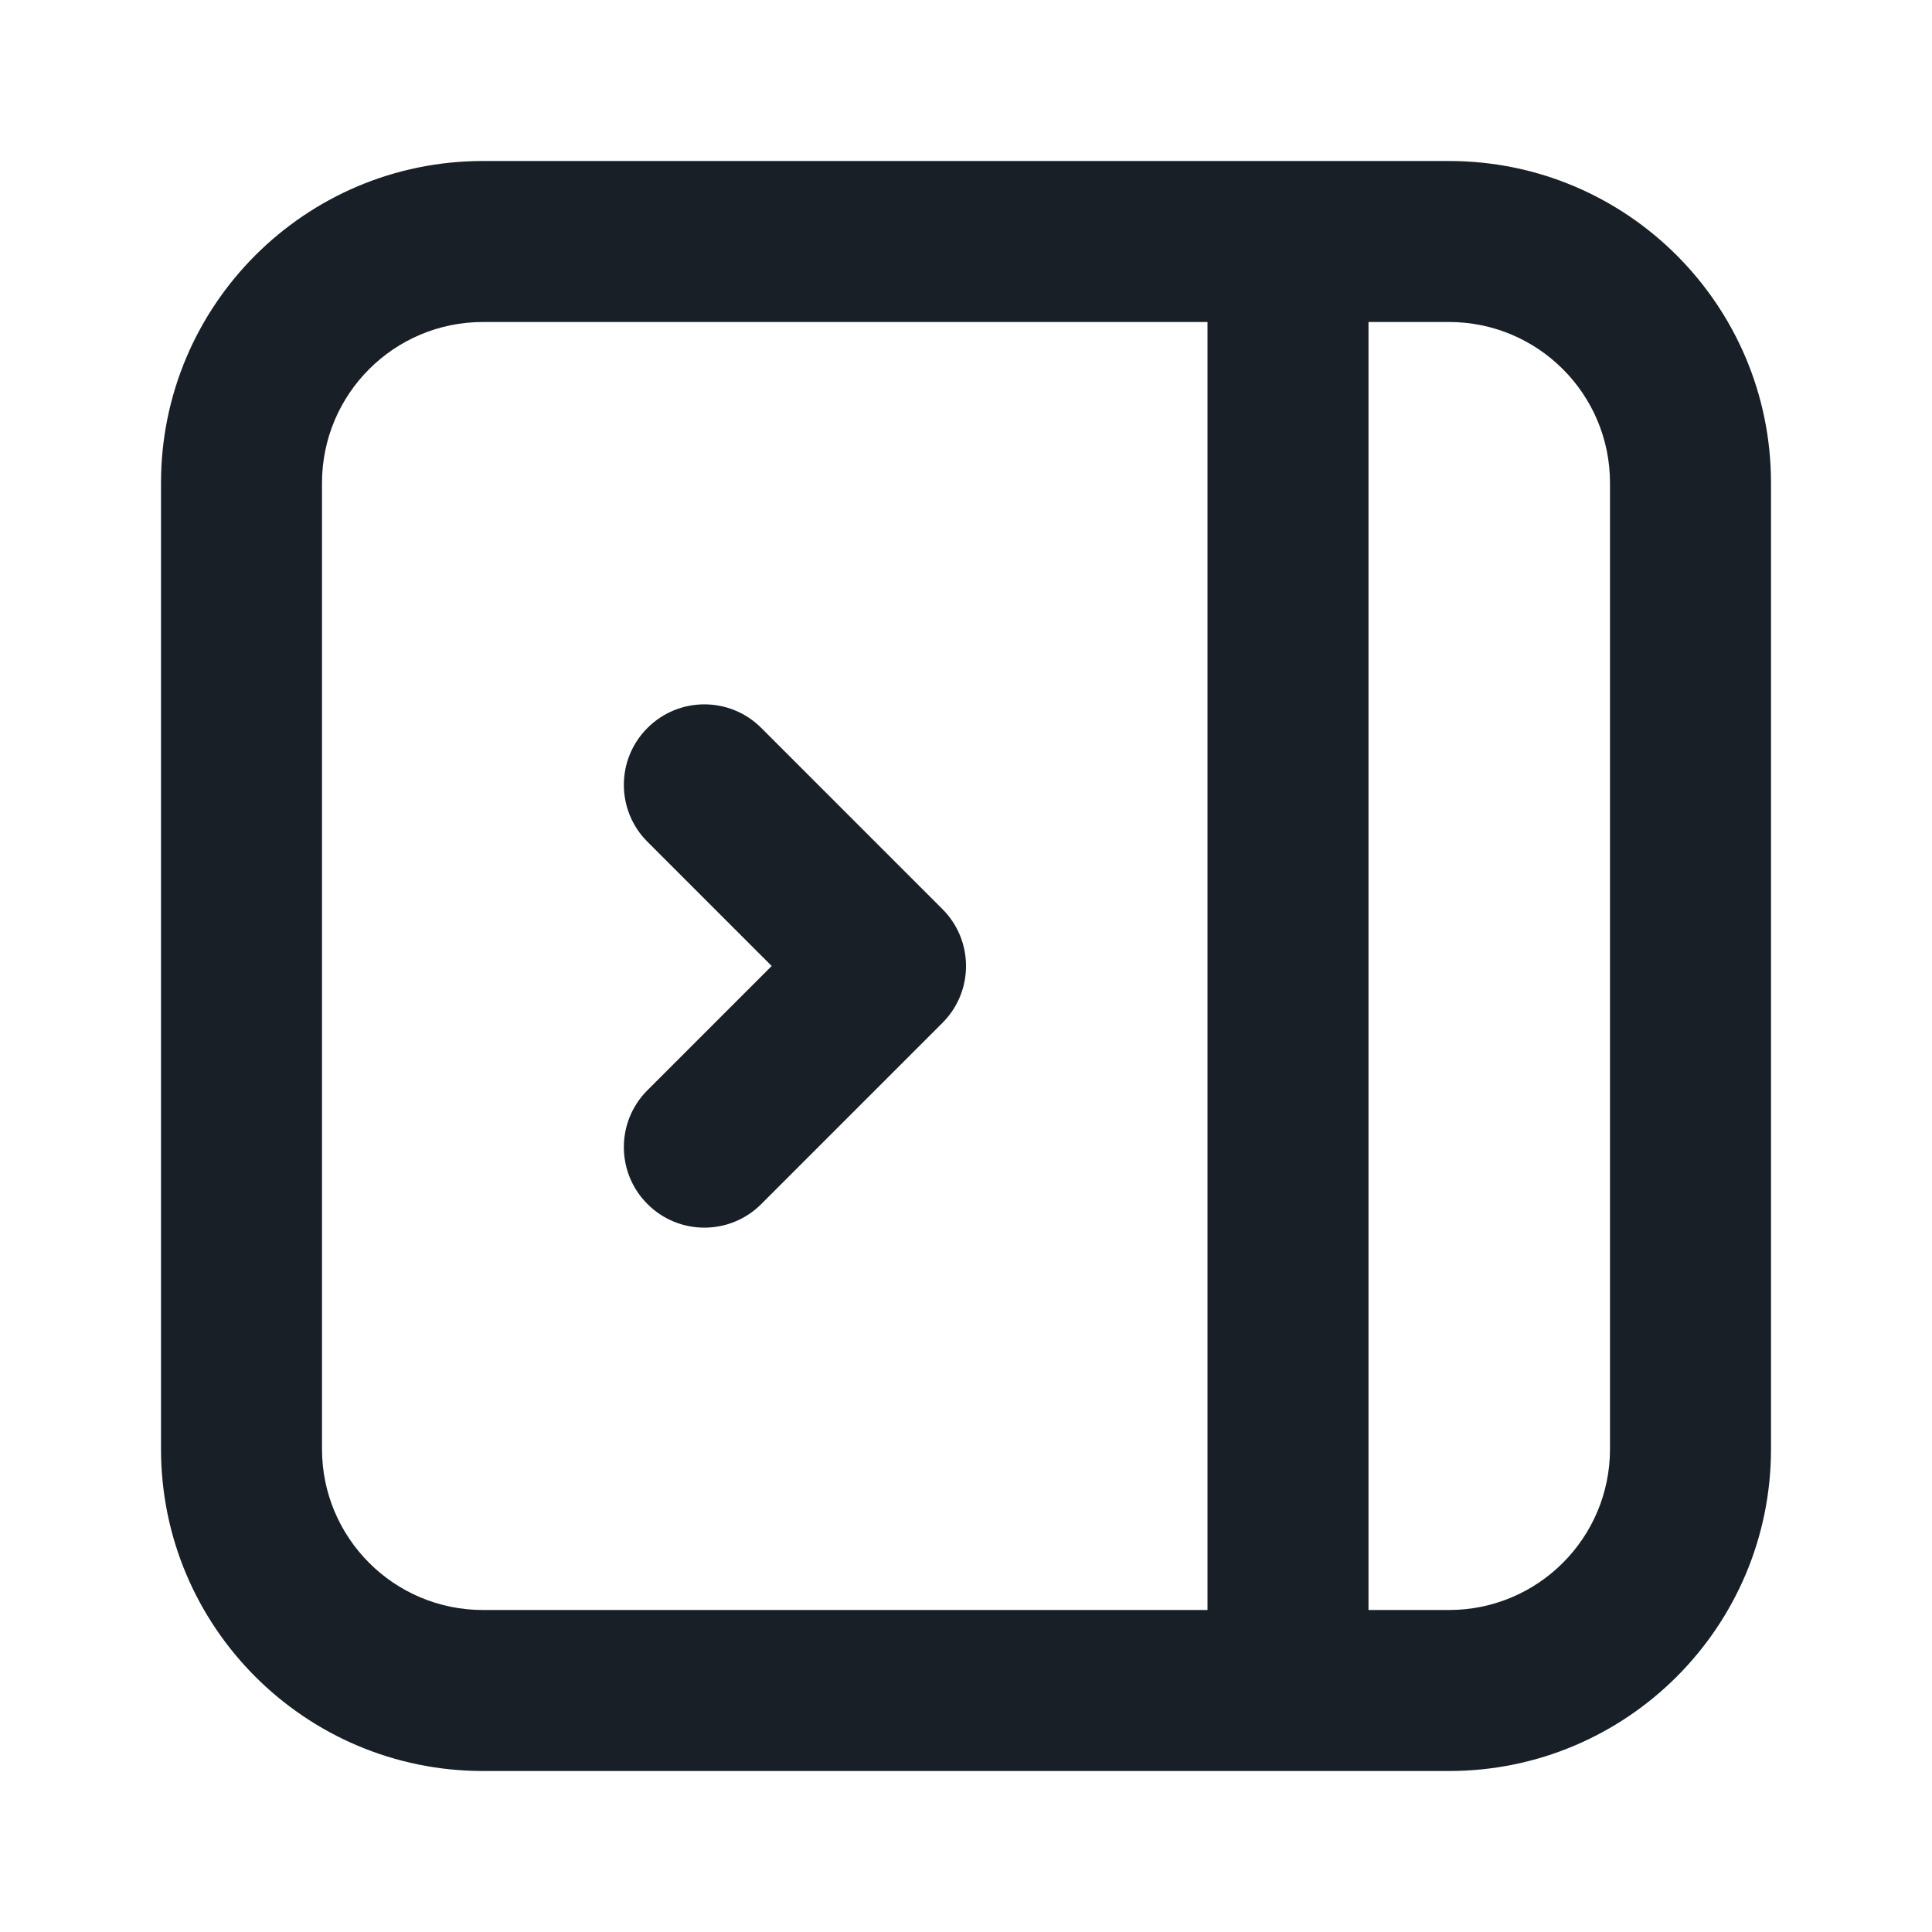 <svg width="24" height="24" viewBox="0 0 24 24" fill="none" xmlns="http://www.w3.org/2000/svg">
<path d="M8.043 13.543C7.652 13.933 7.652 14.567 8.043 14.957C8.433 15.348 9.067 15.348 9.457 14.957L11.707 12.707C12.098 12.317 12.098 11.683 11.707 11.293L9.457 9.043C9.067 8.652 8.433 8.652 8.043 9.043C7.652 9.433 7.652 10.067 8.043 10.457L9.586 12L8.043 13.543Z" fill="#181F26"/>
<path fill-rule="evenodd" clip-rule="evenodd" d="M6 22C3.791 22 2 20.209 2 18V6C2 3.791 3.791 2 6 2H18C20.209 2 22 3.791 22 6V18C22 20.209 20.209 22 18 22H6ZM6 4L15 4L15 20H6C4.895 20 4 19.105 4 18L4 6C4 4.895 4.895 4 6 4ZM17 4L17 20H18C19.105 20 20 19.105 20 18V6C20 4.895 19.105 4 18 4H17Z" fill="#181F26"/>
</svg>
